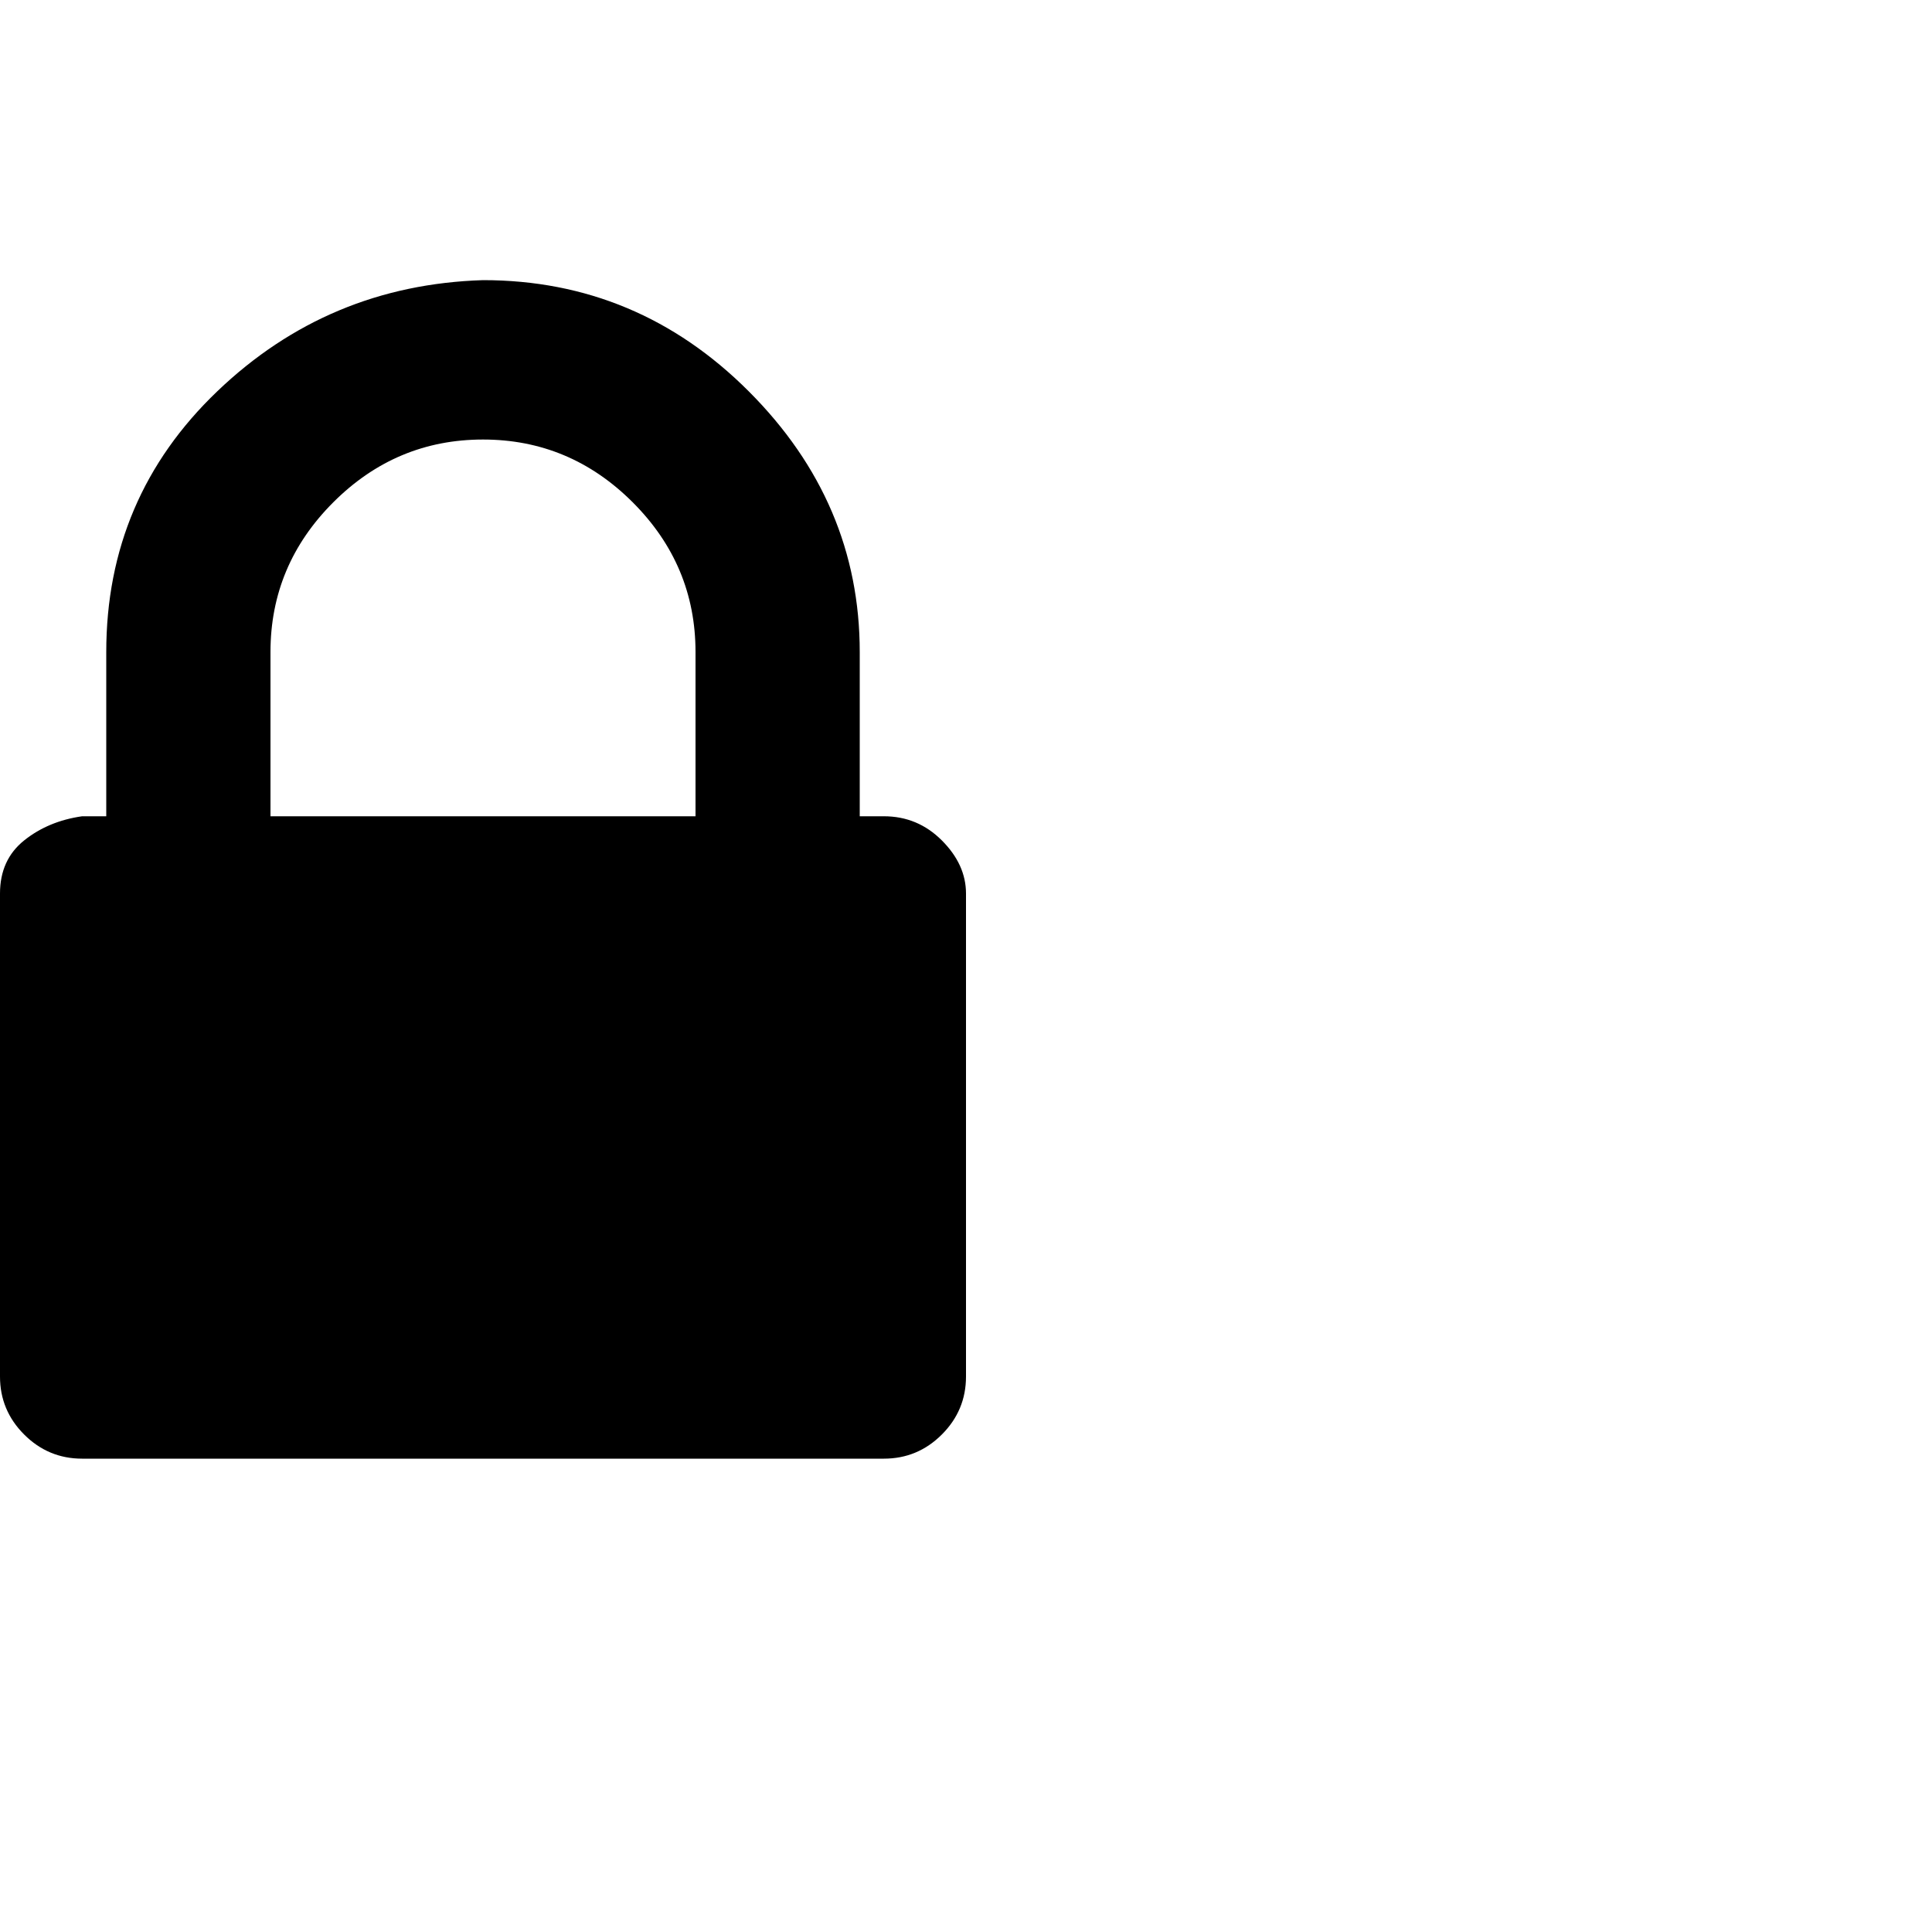<?xml version="1.0"?><svg viewBox="0 0 40 40" xmlns="http://www.w3.org/2000/svg" height="40" width="40"><path d="m5.6 16.9h8.8v-3.4q0-1.8-1.3-3.1t-3.1-1.3q-1.8 0-3.1 1.3t-1.3 3.1v3.4z m14.4 1.6v10q0 0.7-0.5 1.2t-1.2 0.5h-16.6q-0.7 0-1.2-0.5t-0.5-1.2v-10q0-0.7 0.5-1.1t1.2-0.5h0.5v-3.4q0-3.2 2.3-5.4t5.5-2.3q3.2 0 5.5 2.3t2.3 5.4v3.4h0.5q0.7 0 1.2 0.5t0.5 1.1z"></path></svg>